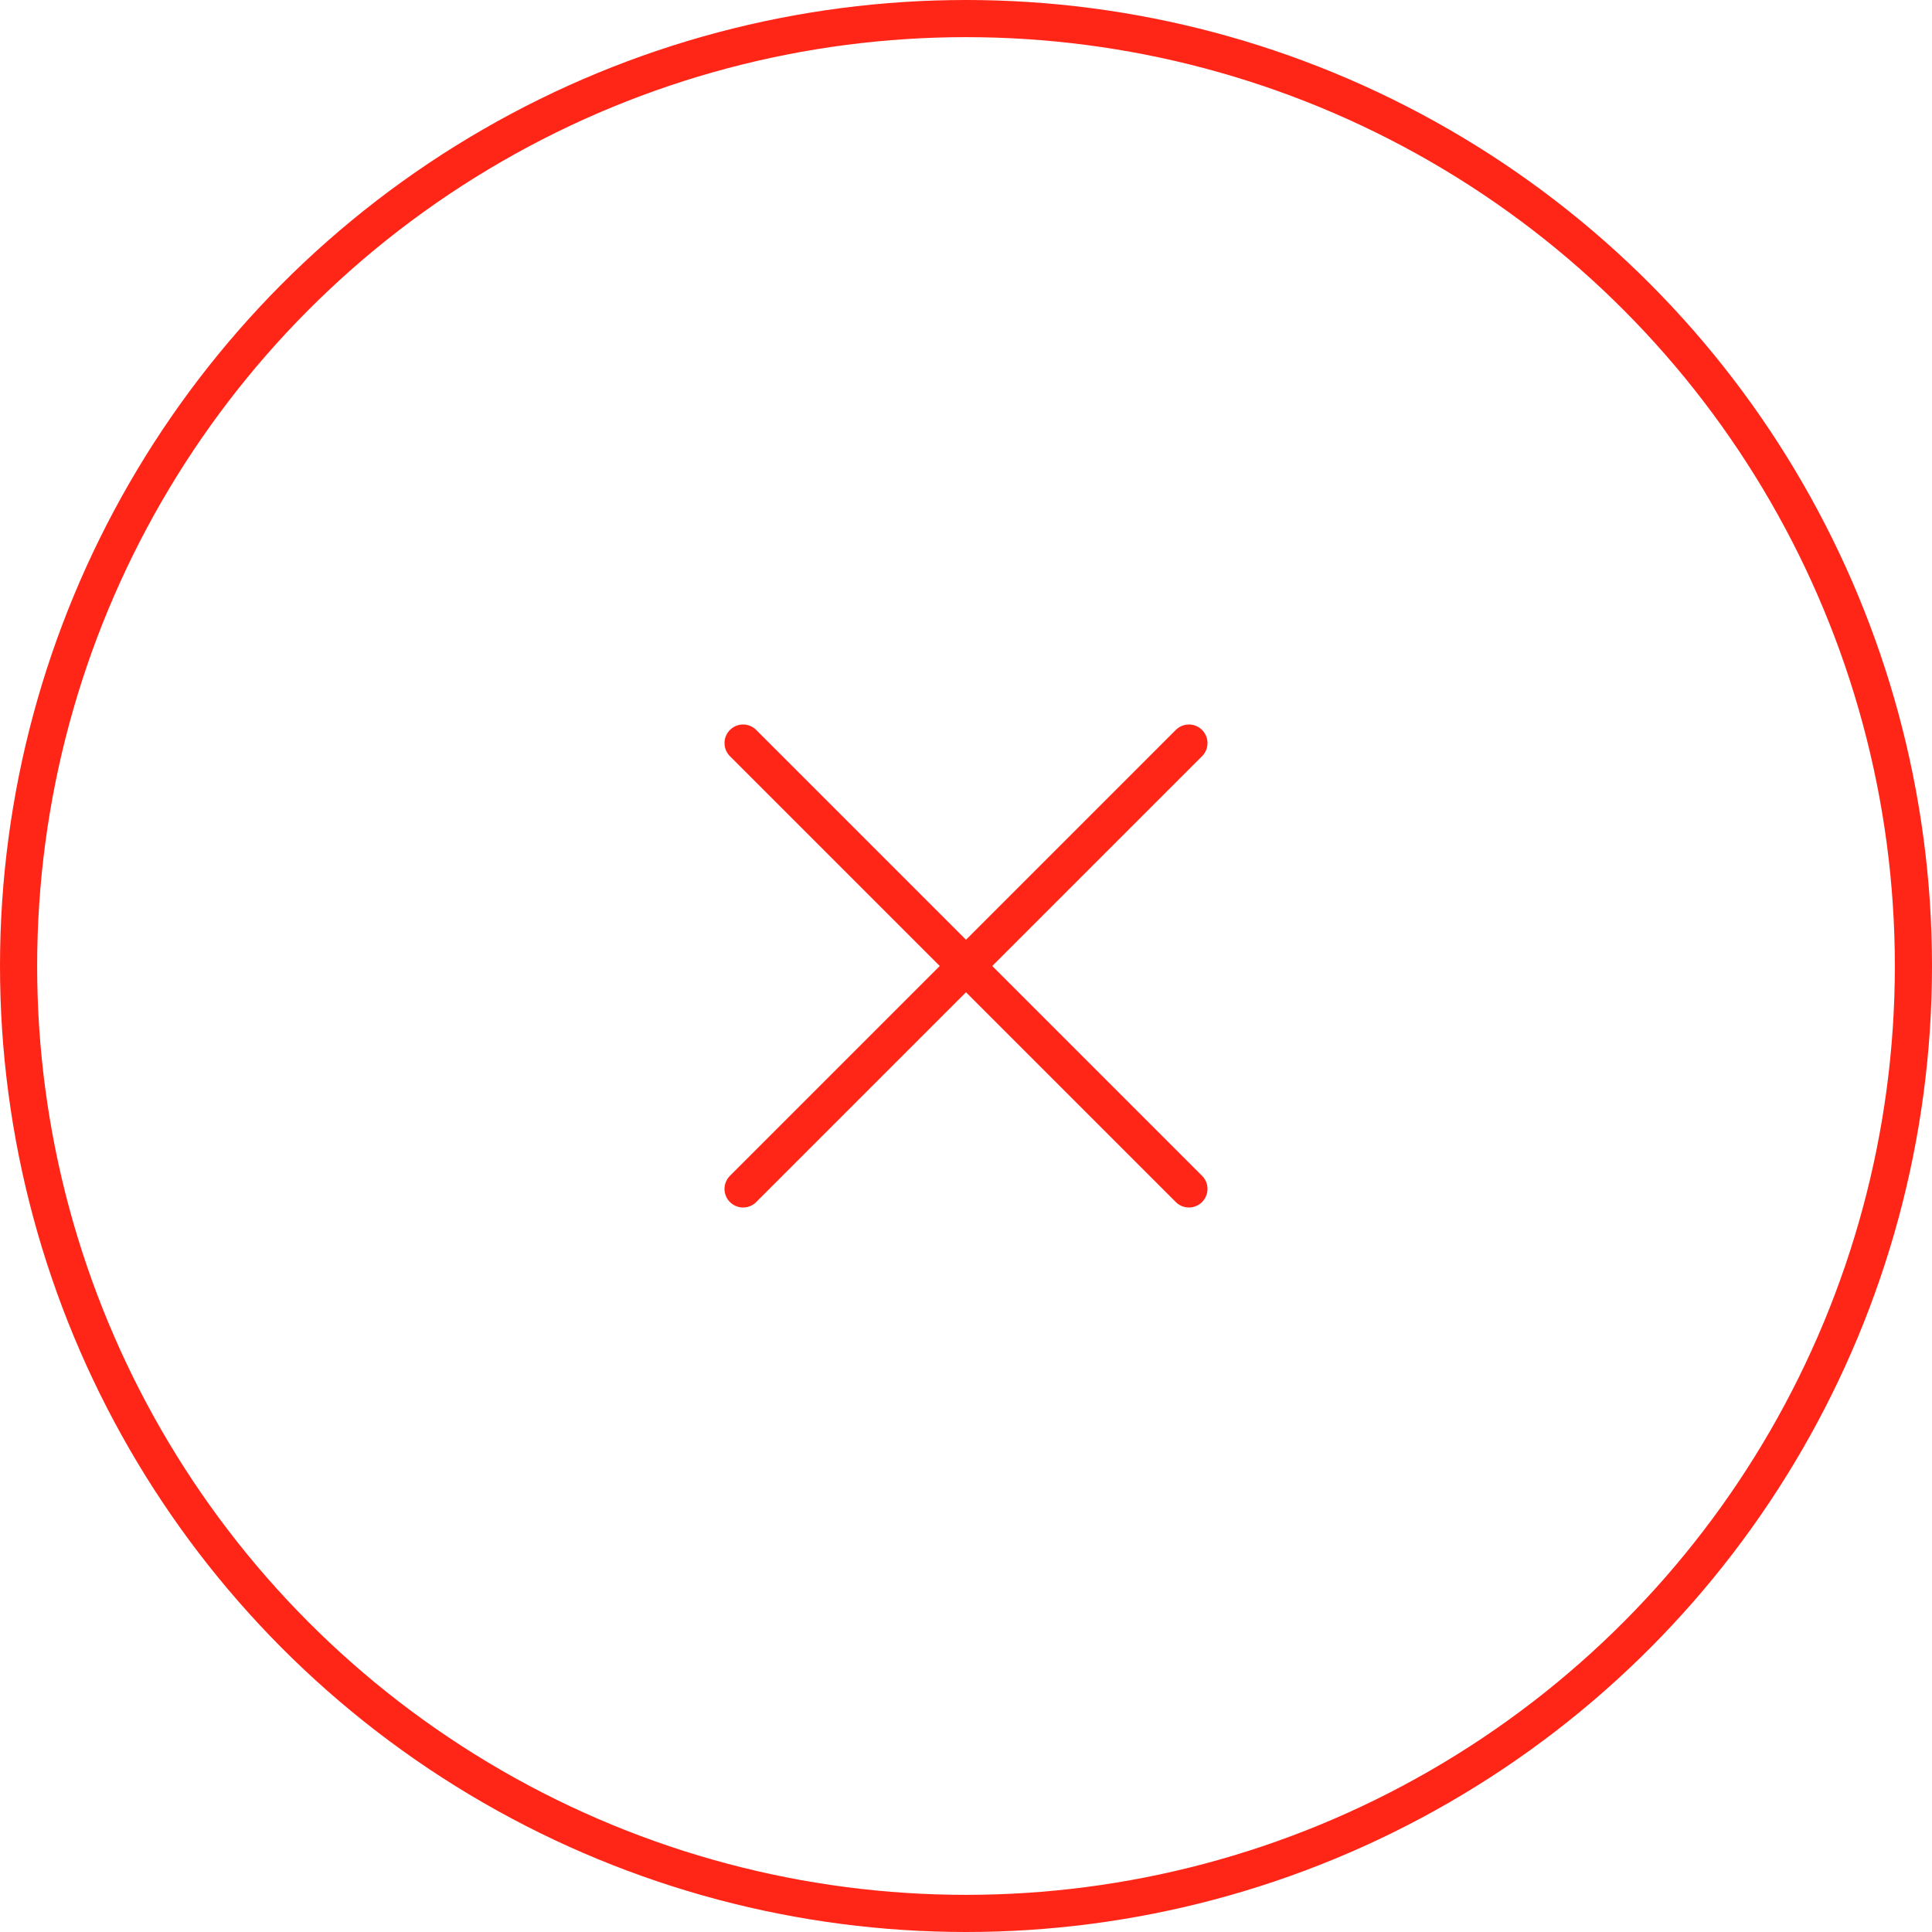 <svg width="52" height="52" viewBox="0 0 52 52" fill="none" xmlns="http://www.w3.org/2000/svg">
<circle cx="26" cy="26" r="25.5" stroke="#FF2618"/>
<path d="M20 32L32 20" stroke="#FF2618" stroke-linecap="round" stroke-linejoin="round"/>
<path d="M20 20L32 32" stroke="#FF2618" stroke-linecap="round" stroke-linejoin="round"/>
</svg>
